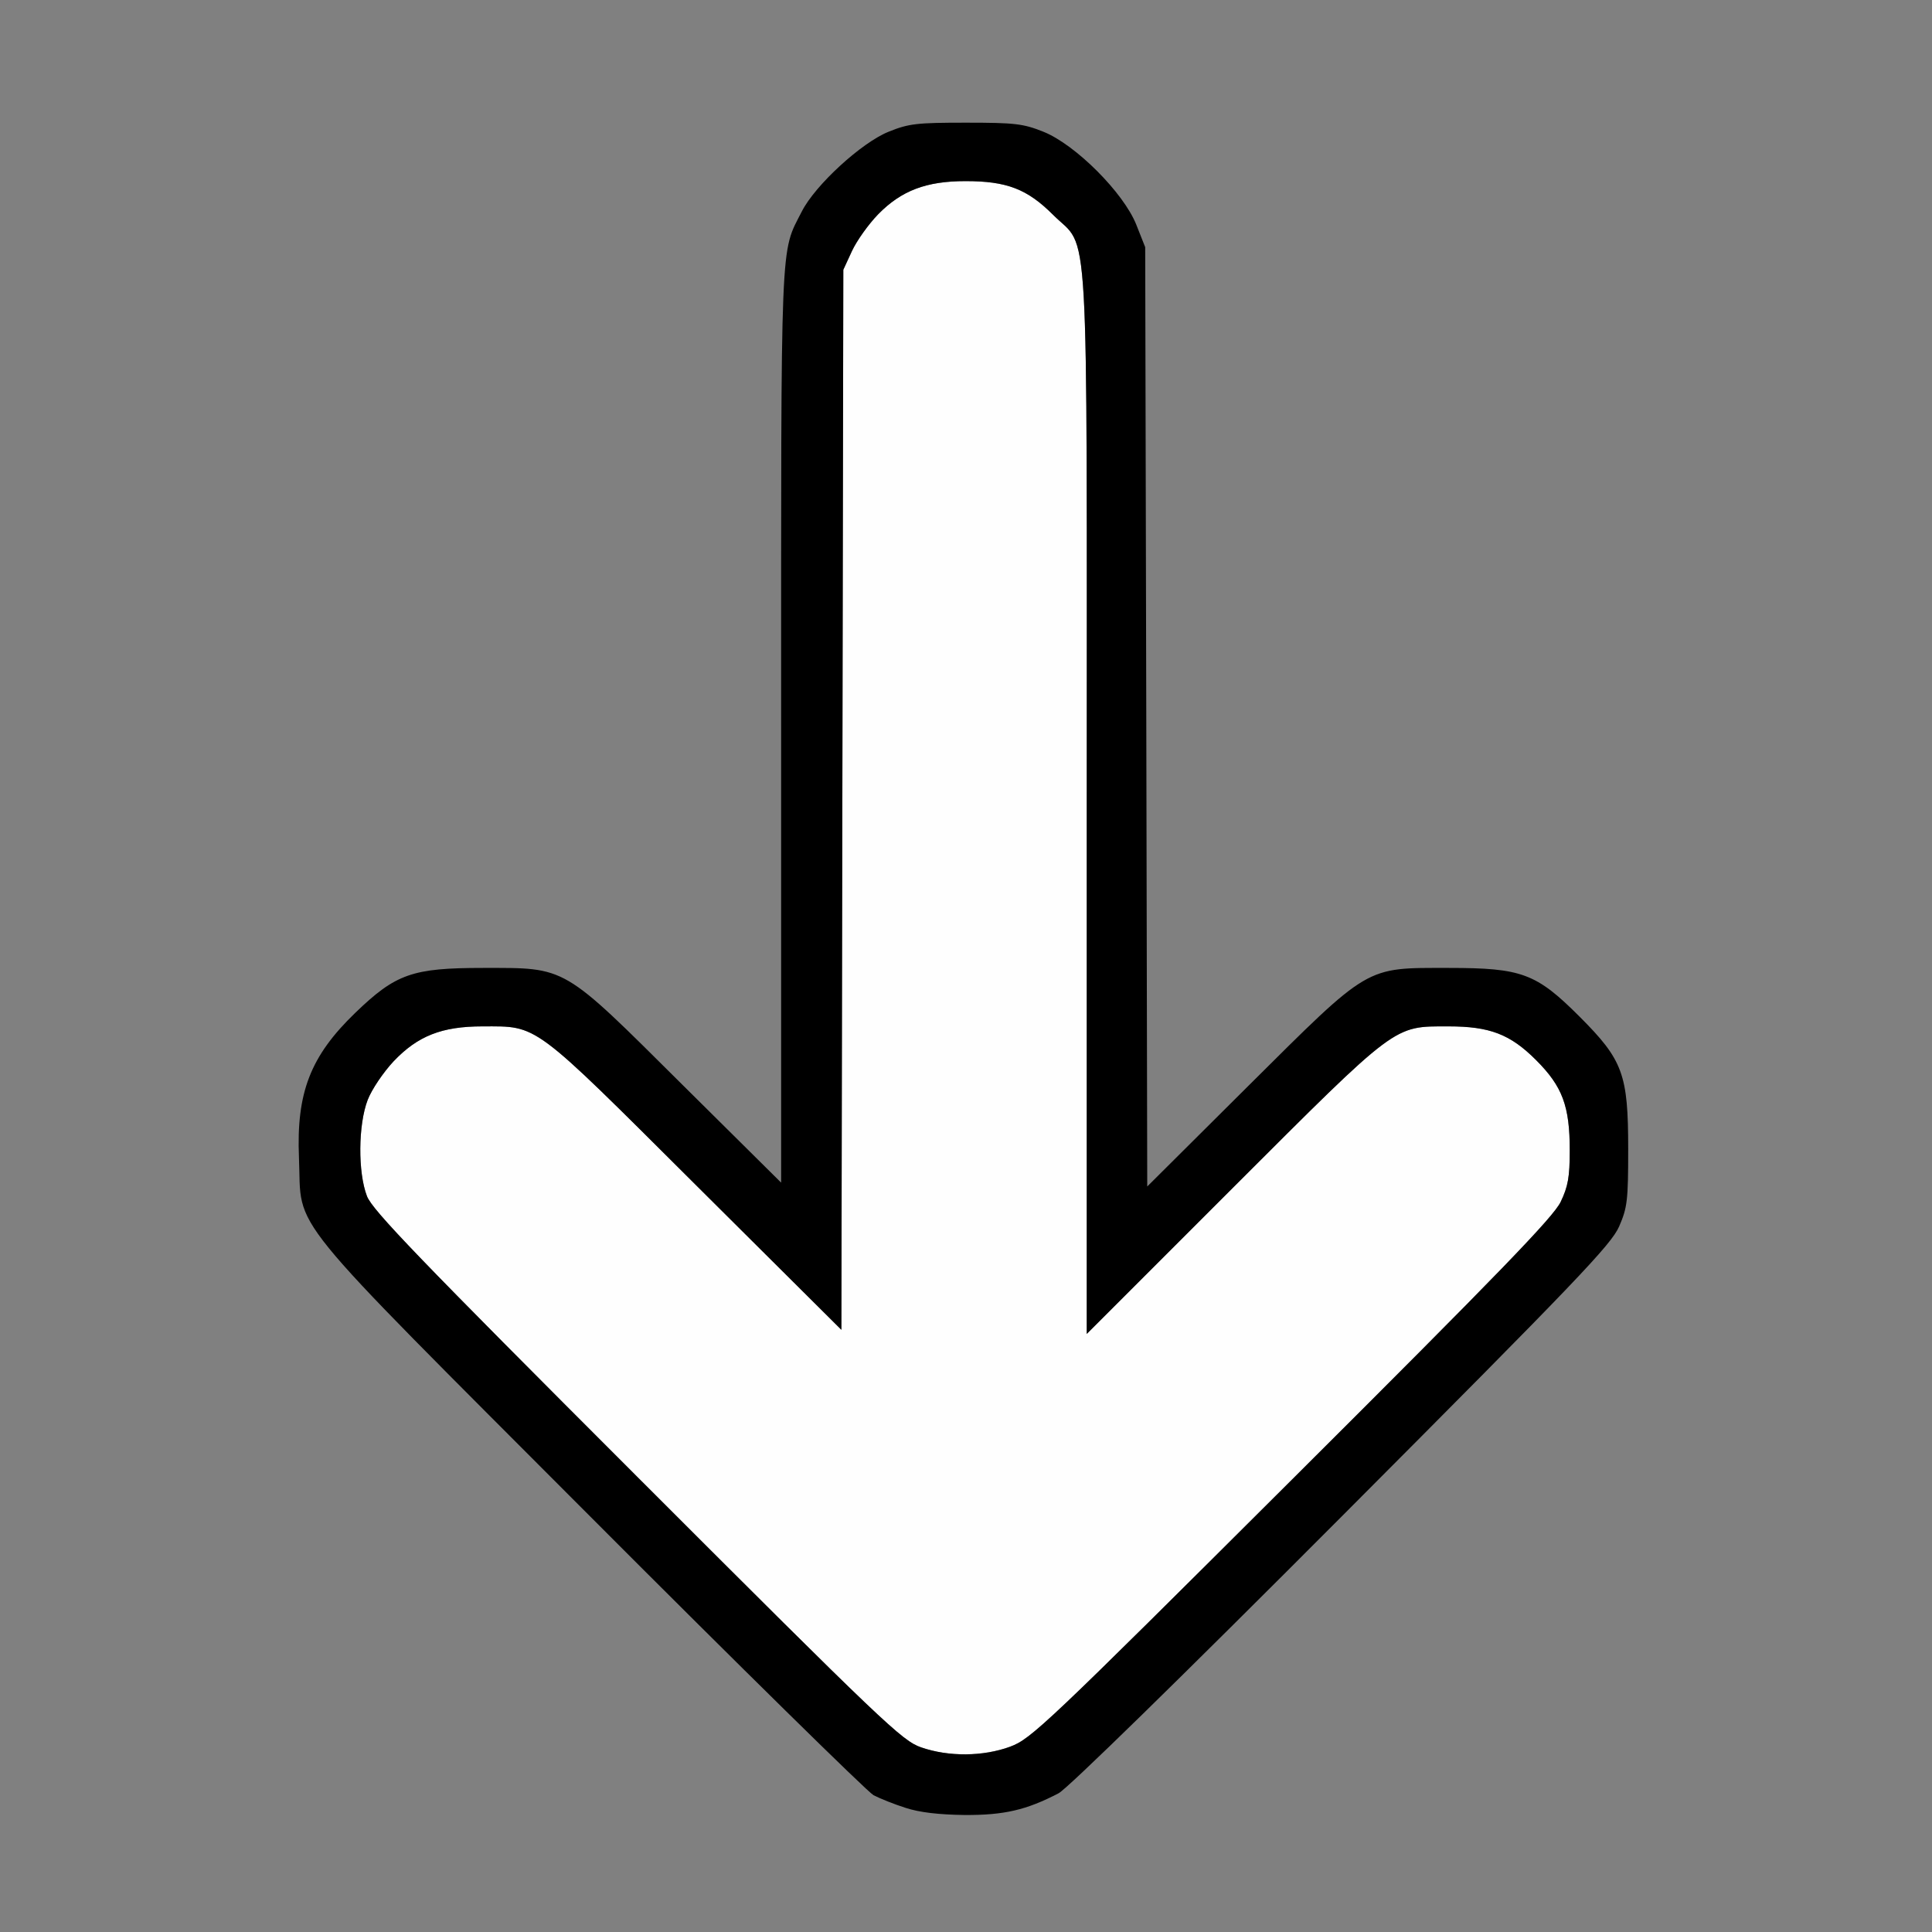 <?xml version="1.0" encoding="UTF-8" standalone="no"?>
<!-- Created with Inkscape (http://www.inkscape.org/) -->

<svg
   version="1.1"
   id="svg2"
   width="1600"
   height="1600"
   viewBox="0 0 1600 1600"
   sodipodi:docname="sort_asc.svg"
   inkscape:version="1.2.2 (732a01da63, 2022-12-09)"
   xmlns:inkscape="http://www.inkscape.org/namespaces/inkscape"
   xmlns:sodipodi="http://sodipodi.sourceforge.net/DTD/sodipodi-0.dtd"
   xmlns="http://www.w3.org/2000/svg"
   xmlns:svg="http://www.w3.org/2000/svg"
   xmlns:rdf="http://www.w3.org/1999/02/22-rdf-syntax-ns#"
   xmlns:cc="http://creativecommons.org/ns#"
   xmlns:dc="http://purl.org/dc/elements/1.1/">
  <rect x="0" y="0" width="1600" height="1600" fill="#808080" stroke="none"/>
  <defs
     id="defs6" />
  <sodipodi:namedview
     pagecolor="#808080"
     bordercolor="#666666"
     borderopacity="1"
     objecttolerance="10"
     gridtolerance="10"
     guidetolerance="10"
     inkscape:pageopacity="0"
     inkscape:pageshadow="2"
     inkscape:window-width="1993"
     inkscape:window-height="1009"
     id="namedview4"
     showgrid="false"
     inkscape:zoom="0.5"
     inkscape:cx="-3"
     inkscape:cy="8"
     inkscape:window-x="-8"
     inkscape:window-y="-8"
     inkscape:window-maximized="1"
     inkscape:current-layer="SORT_ASC"
     inkscape:showpageshadow="0"
     inkscape:pagecheckerboard="true"
     inkscape:deskcolor="#d1d1d1" />
  <g
     id="SORT_ASC"
     transform="matrix(100,0,0,100,0,4.9999997e-5)"
     style="stroke-width:0.011">
    <path
       style="fill:none;stroke-width:0"
       d="M 0,8 V 0 h 8 8 v 8 8 H 8 0 Z m 8.473,6.973 c 0.094,-0.032 0.226,-0.088 0.294,-0.123 0.075,-0.039 1.002,-0.945 2.345,-2.293 1.95,-1.956 2.231,-2.25 2.297,-2.401 0.068,-0.156 0.075,-0.214 0.075,-0.641 0,-0.62 -0.043,-0.736 -0.403,-1.097 C 12.723,8.061 12.603,8.016 12,8.016 c -0.701,0 -0.648,-0.031 -1.664,0.979 L 9.501,9.826 9.493,5.936 9.484,2.047 9.409,1.859 C 9.352,1.715 9.276,1.614 9.081,1.419 8.723,1.061 8.603,1.016 8,1.016 c -0.406,0 -0.473,0.008 -0.641,0.075 C 7.135,1.181 6.752,1.532 6.641,1.75 6.46,2.105 6.469,1.895 6.469,6.012 V 9.794 L 5.648,8.979 C 4.65,7.987 4.698,8.016 4,8.016 c -0.585,0 -0.722,0.048 -1.058,0.372 -0.372,0.359 -0.489,0.661 -0.466,1.202 0.026,0.621 -0.169,0.381 2.41,2.967 1.24,1.243 2.297,2.282 2.348,2.31 0.319,0.171 0.905,0.221 1.239,0.106 z"
       id="path823"
       inkscape:connector-curvature="0" />
    <path
       style="fill:#fefefe;stroke-width:0"
       d="M 7.628,14.471 C 7.471,14.417 7.32,14.273 5.277,12.23 3.467,10.421 3.084,10.023 3.039,9.906 2.963,9.709 2.966,9.314 3.045,9.109 3.078,9.023 3.174,8.881 3.259,8.79 3.459,8.579 3.659,8.5 3.996,8.5 4.46,8.5 4.399,8.455 5.757,9.808 L 6.968,11.013 6.976,6.624 6.984,2.234 7.056,2.078 C 7.096,1.992 7.194,1.855 7.274,1.773 7.466,1.578 7.671,1.5 7.996,1.5 8.338,1.5 8.507,1.565 8.721,1.779 9.025,2.083 9,1.643 9,6.654 V 11.047 L 10.211,9.836 C 11.579,8.469 11.537,8.5 11.995,8.5 c 0.343,0 0.512,0.065 0.726,0.279 0.219,0.219 0.279,0.381 0.279,0.75 -2.5e-4,0.217 -0.014,0.297 -0.075,0.424 -0.06,0.125 -0.509,0.589 -2.226,2.301 -2.041,2.034 -2.161,2.148 -2.333,2.211 -0.226,0.082 -0.509,0.085 -0.738,0.006 z"
       id="path821"
       inkscape:connector-curvature="0" />
    <path
       style="fill:#000000;stroke-width:0"
       d="M 7.5,14.972 C 7.405,14.942 7.286,14.894 7.234,14.867 7.183,14.839 6.126,13.8 4.886,12.557 2.307,9.971 2.502,10.211 2.476,9.59 2.453,9.048 2.571,8.746 2.942,8.388 3.278,8.064 3.415,8.016 4,8.016 c 0.698,0 0.65,-0.028 1.648,0.964 L 6.469,9.794 V 6.012 C 6.469,1.895 6.46,2.105 6.641,1.75 6.752,1.532 7.135,1.181 7.359,1.091 7.527,1.023 7.594,1.016 8,1.016 c 0.405,0 0.473,0.008 0.641,0.075 0.265,0.106 0.663,0.504 0.769,0.769 L 9.484,2.047 9.493,5.936 9.501,9.826 10.336,8.995 C 11.352,7.985 11.299,8.016 12,8.016 c 0.603,0 0.723,0.045 1.081,0.403 0.36,0.36 0.403,0.477 0.403,1.097 0,0.426 -0.007,0.484 -0.075,0.641 -0.066,0.151 -0.347,0.445 -2.297,2.401 -1.344,1.348 -2.271,2.254 -2.345,2.293 -0.267,0.139 -0.452,0.182 -0.78,0.18 C 7.775,15.028 7.616,15.01 7.5,14.972 Z m 0.866,-0.507 c 0.172,-0.063 0.292,-0.176 2.333,-2.211 1.718,-1.712 2.167,-2.176 2.226,-2.301 0.061,-0.127 0.075,-0.207 0.075,-0.424 4.18e-4,-0.369 -0.06,-0.531 -0.279,-0.75 C 12.507,8.565 12.338,8.5 11.995,8.5 11.537,8.5 11.579,8.469 10.211,9.836 L 9,11.047 V 6.654 C 9,1.643 9.025,2.083 8.721,1.779 8.507,1.565 8.338,1.5 7.996,1.5 7.671,1.5 7.466,1.578 7.274,1.773 7.194,1.855 7.096,1.992 7.056,2.078 L 6.984,2.234 6.976,6.624 6.968,11.013 5.757,9.808 C 4.399,8.455 4.46,8.5 3.996,8.5 3.659,8.5 3.459,8.579 3.259,8.79 3.174,8.881 3.078,9.023 3.045,9.109 c -0.079,0.205 -0.082,0.6 -0.006,0.797 0.045,0.117 0.429,0.515 2.238,2.324 2.043,2.043 2.194,2.187 2.352,2.241 0.228,0.079 0.512,0.077 0.738,-0.006 z"
       id="path819"
       inkscape:connector-curvature="0" />
  </g>
</svg>
